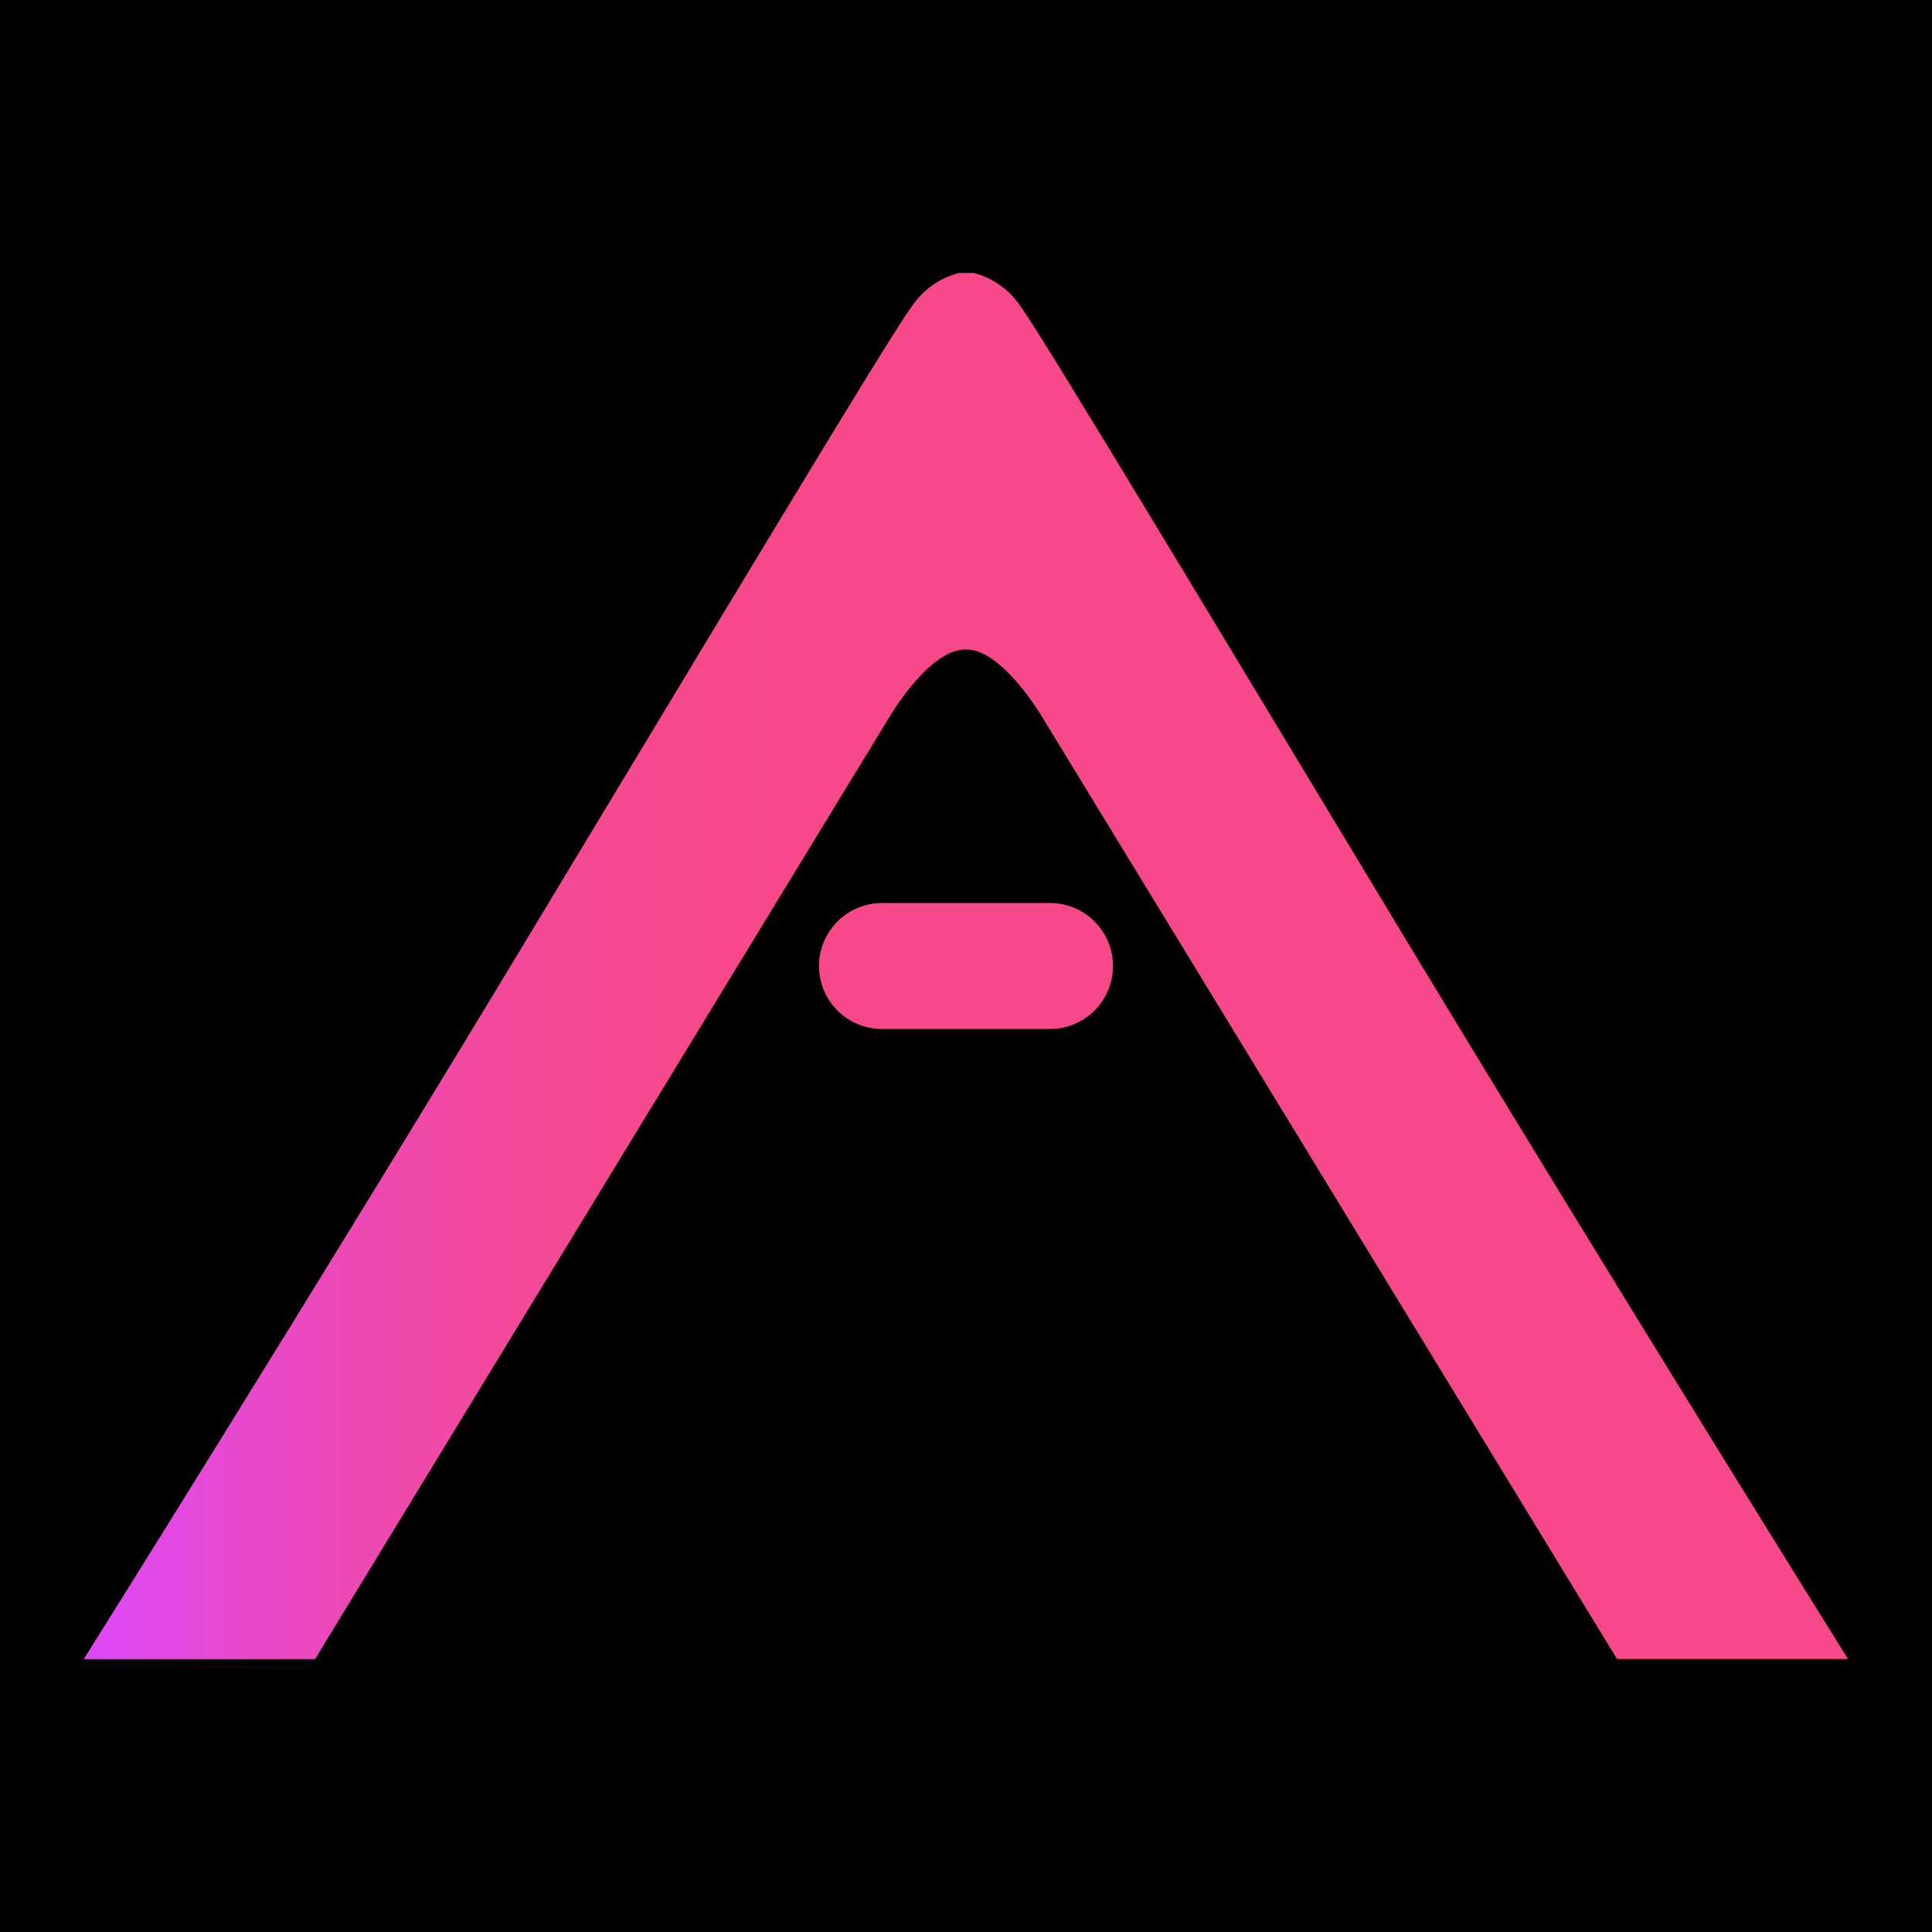 <svg xmlns="http://www.w3.org/2000/svg" xmlns:xlink="http://www.w3.org/1999/xlink" viewBox="-4 -13 92 92" fill="black">
  <defs>
    <linearGradient id="arkane-gradient"
     x1="0%" y1="0%" x2="100%" y2="0%">
      <stop offset="0" stop-color="#dd49f8"/>
      <stop offset=".4" stop-color="#f74989" stop-opacity="0"/>
      <stop offset=".4" stop-opacity="0"/>
      <stop offset="1" stop-opacity="0" />
    </linearGradient>

    <style>

      .text {
        font-size: 29px;
        stroke: #000;
        stroke-miterlimit: 10;
        stroke-width: 0.25px;
        font-family: HelveticaNeue-Thin, Helvetica Neue;
        letter-spacing: 0.04em;
      }

      .text-small {
        font-size: 25px;
        letter-spacing: 0.04em;
      }

      .path-a {
        clip-path: url(#clip-path-a);
      }

      .path-dash {
        clip-path: url(#clip-path-dash);
      }
    </style>
    <clipPath id="clip-path-a" transform="translate(-1 0)">
      <path fill="none" d="M63.91,31.68C55.09,17.07,46.59,2.93,45.62,1.62A3.86,3.86,0,0,0,43.38,0S43.16,0,43,0H43c-.12,0-.34,0-.34,0a3.86,3.86,0,0,0-2.24,1.59c-1,1.31-9.47,15.45-18.29,30.06C12,48.46,1,66,1,66H12L39.41,21.05s1.88-3.17,3.58-3.12h0c1.69-.05,3.58,3.12,3.58,3.12L74,66H85S74.05,48.46,63.91,31.68Z"/>
    </clipPath>
    <clipPath id="clip-path-dash" transform="translate(-1 0)">
      <path fill="none" d="M47,30H39a3,3,0,0,0,0,6h8a3,3,0,0,0,0-6Z"/>
    </clipPath>
  </defs>
  <title>Arkane logo</title>
  <rect width="100%" height="100%" y="-13" x="-4" fill="black"/>
  <g id="logos">
    <g id="color">
      <g>
        <g class="path-a">
          <polygon fill="#f74989" points="0,0 0,66 84,66 84,0"/>
          <polygon fill="url(#arkane-gradient)" points="0,0 0,66 84,66 84,0"/>
        </g>
        <g class="path-dash">
          <polygon fill="#f74989" points="0,0 0,66 84,66 84,0"/>
          <polygon fill="url(#arkane-gradient)" points="0,0 0,66 84,66 84,0"/>
        </g>
      </g>
    </g>
  </g>
</svg>
